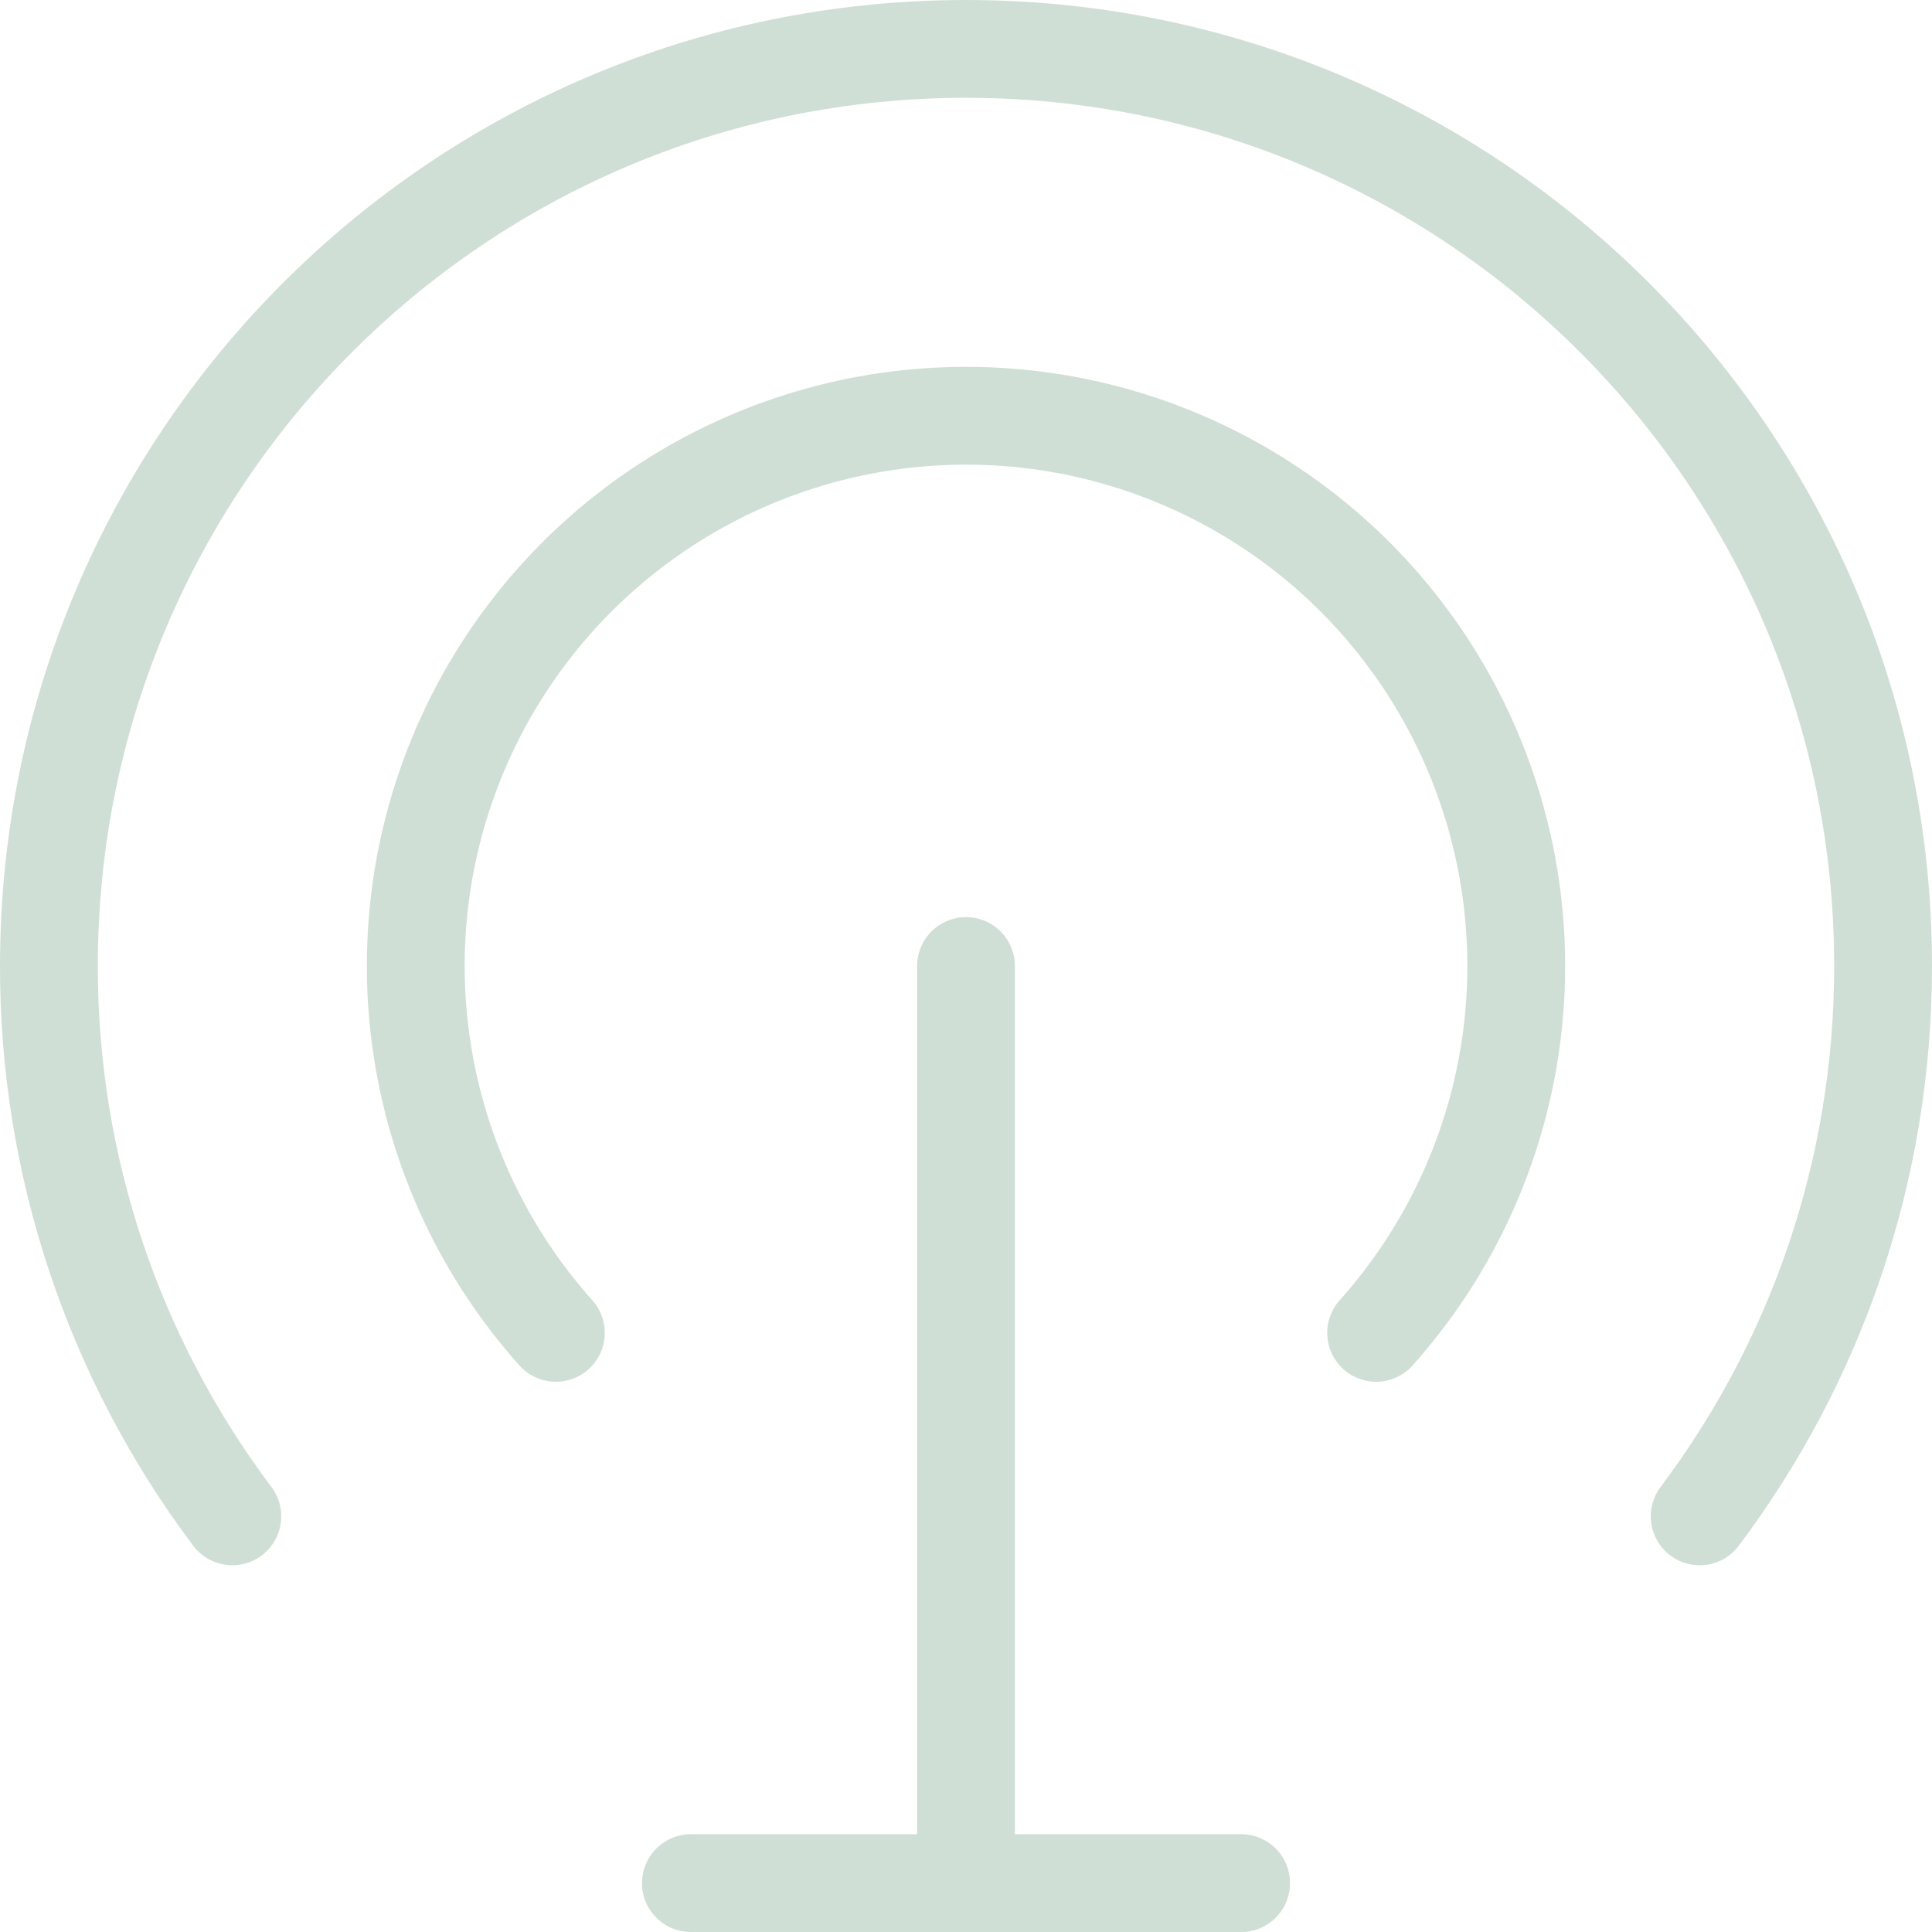 <svg width="79" height="79" viewBox="0 0 79 79" fill="none" xmlns="http://www.w3.org/2000/svg">
<path d="M9.5 62.004C4.621 55.517 1.988 47.617 2 39.5C2 18.789 18.788 2 39.5 2C60.211 2 77 18.789 77 39.5C77 47.945 74.21 55.738 69.5 62.004" stroke="#D0DFD6" stroke-width="4" stroke-linecap="round" stroke-linejoin="round"/>
<path d="M22.73 54.501C19.834 51.263 17.938 47.257 17.269 42.965C16.6 38.674 17.187 34.28 18.96 30.315C20.734 26.35 23.617 22.983 27.261 20.62C30.906 18.257 35.157 17 39.5 17C43.844 17 48.095 18.257 51.739 20.62C55.384 22.983 58.267 26.35 60.04 30.315C61.813 34.28 62.401 38.674 61.732 42.965C61.063 47.257 59.166 51.263 56.27 54.501M39.5 39.501V77.001M28.25 77.001H50.75" stroke="#D0DFD6" stroke-width="4" stroke-linecap="round" stroke-linejoin="round"/>
</svg>
